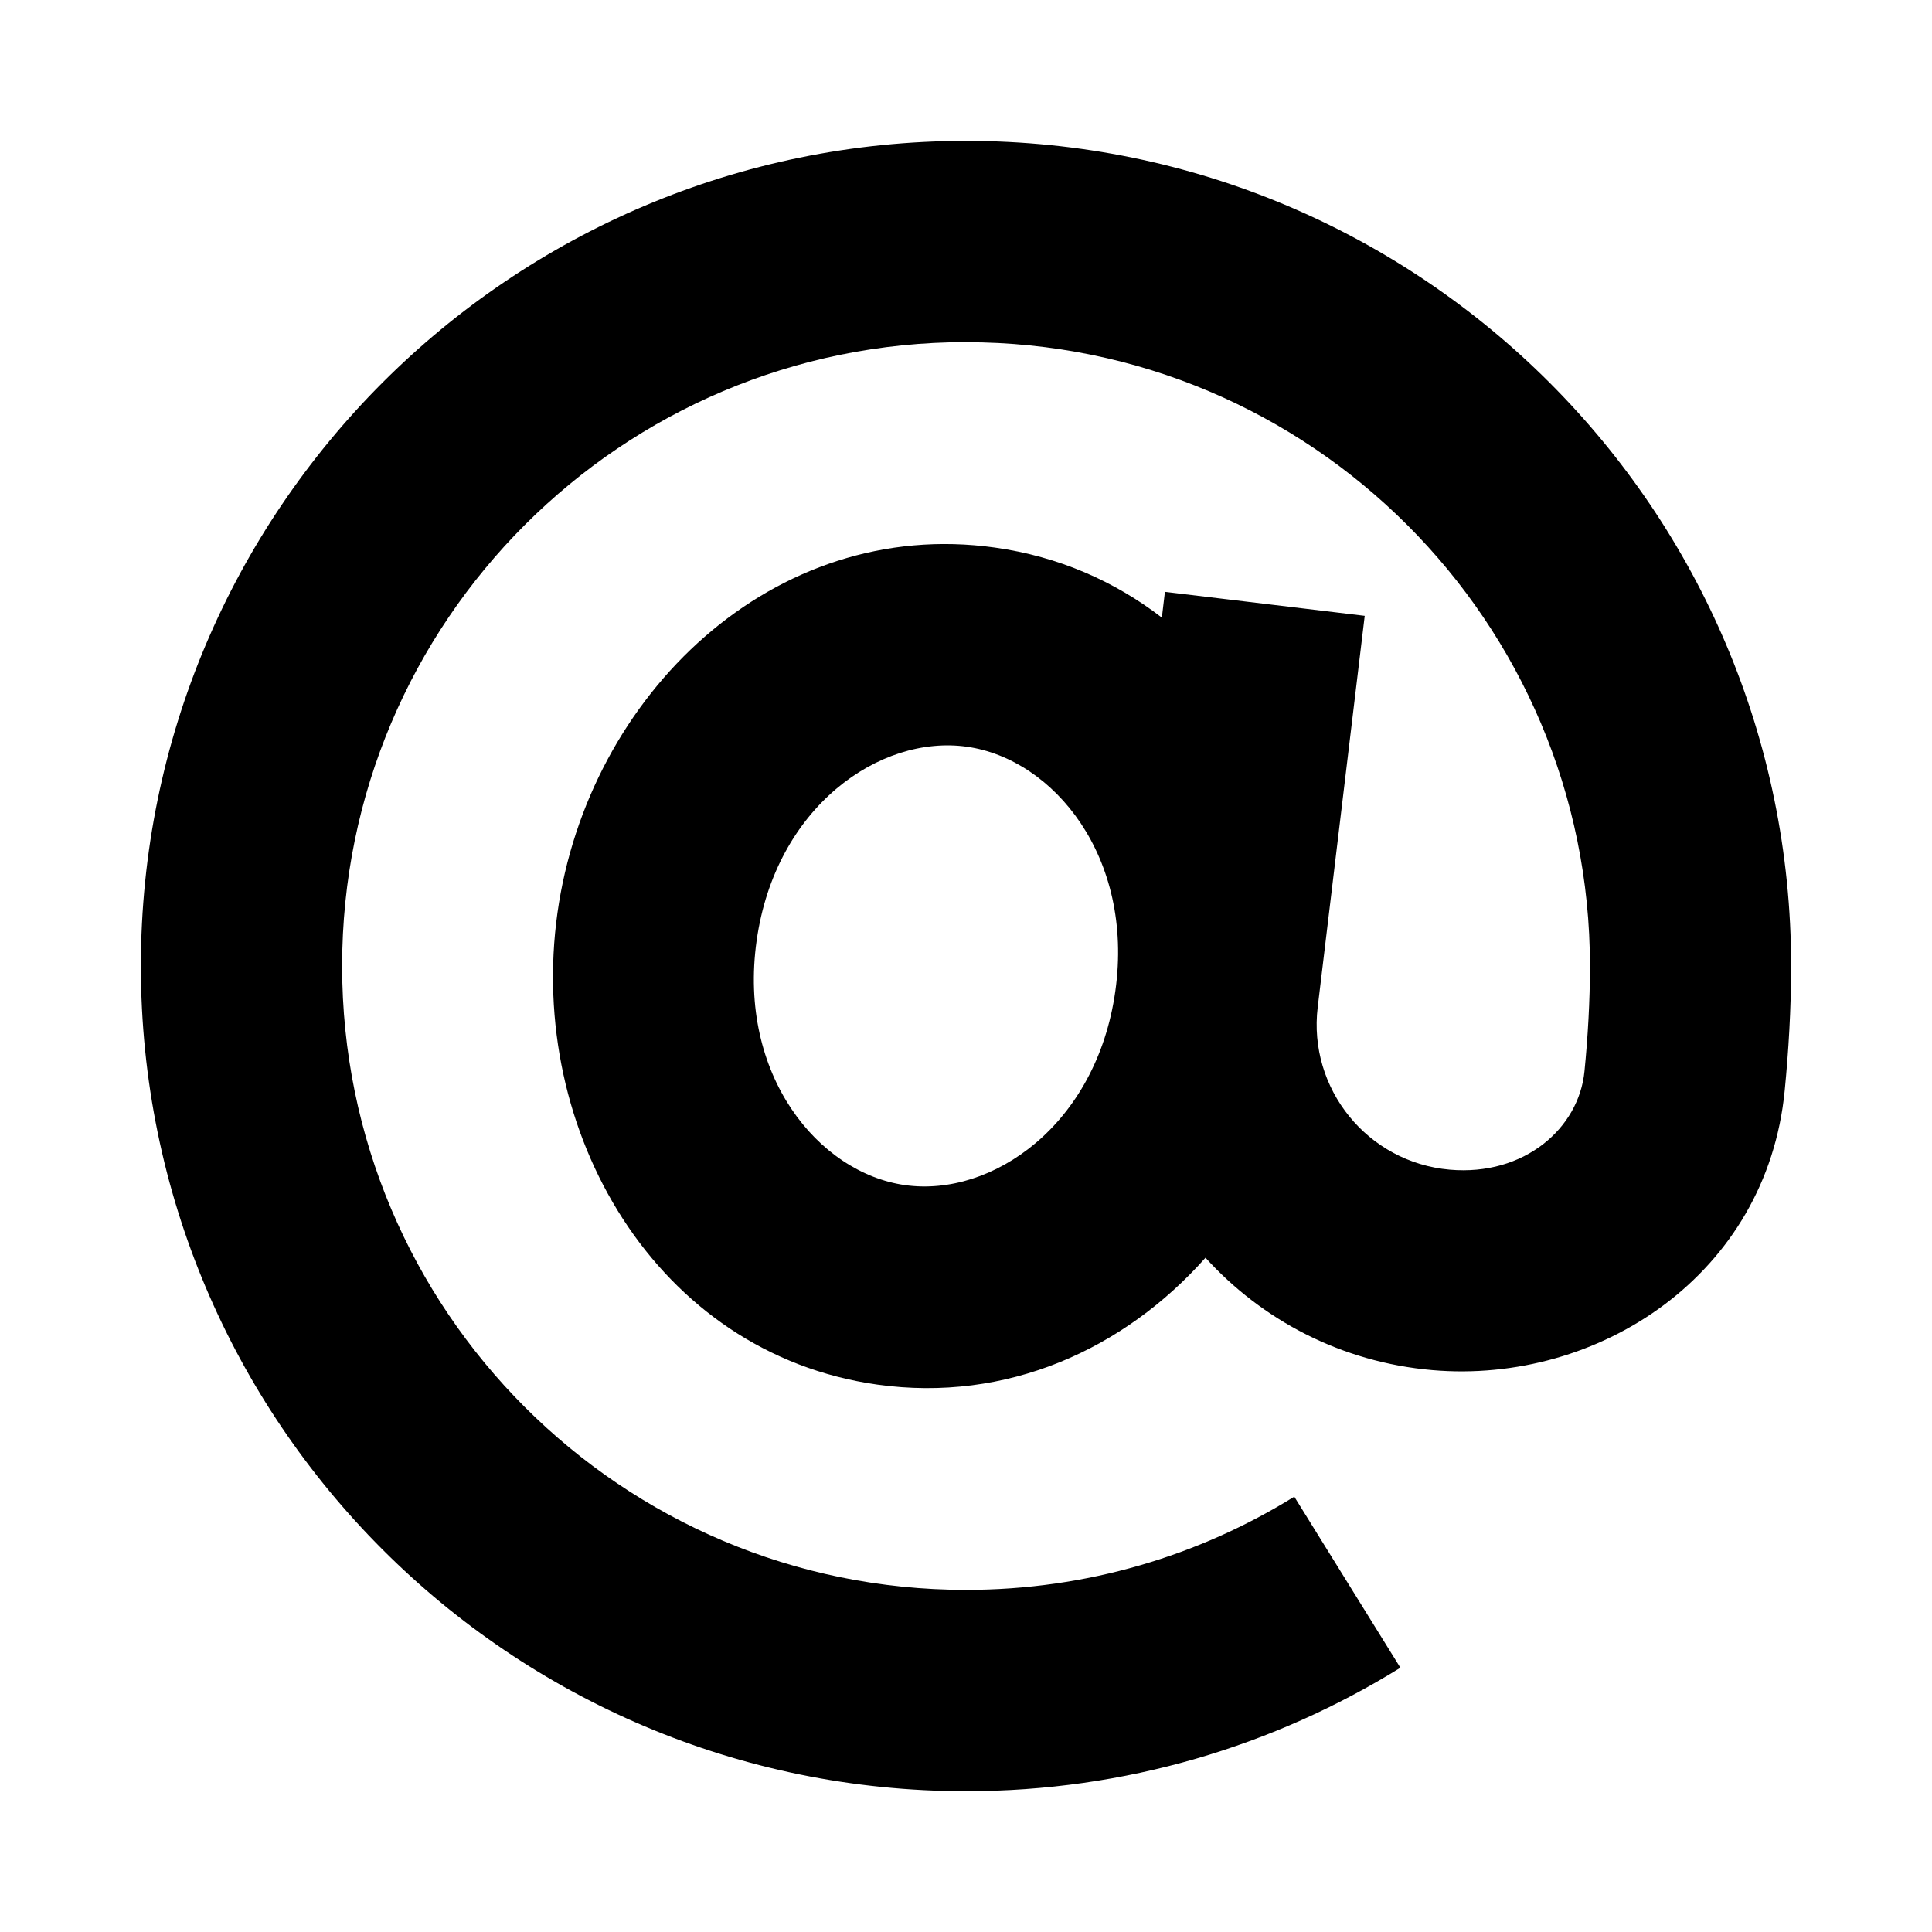 <?xml version="1.0" encoding="UTF-8"?>
<svg xmlns="http://www.w3.org/2000/svg" width="24" height="24" viewBox="0 0 24 24">
    <path d="M12 4.25c-4.28 0-7.75 3.47-7.75 7.75s3.47 7.75 7.75 7.75c1.499 0 2.894-.424 4.078-1.158l1.318 2.125c-1.568.972-3.418 1.534-5.396 1.534-5.661 0-10.25-4.589-10.25-10.25S6.339 1.75 12 1.75 22.25 6.339 22.25 12c0 .534-.032 1.061-.08 1.549-.223 2.285-2.31 3.65-4.378 3.471-1.128-.098-2.114-.621-2.817-1.396-1.008 1.136-2.467 1.802-4.077 1.576-2.748-.386-4.354-3.149-3.973-5.86s2.686-4.924 5.434-4.538c.793.111 1.491.421 2.074.87l.038-.32 2.482.298-.584 4.861c-.122 1.015.621 1.93 1.64 2.019.927.081 1.605-.515 1.674-1.223.042-.426.068-.869.068-1.306 0-4.28-3.47-7.75-7.75-7.75H12Zm.01 5.026c-1.08-.152-2.377.746-2.611 2.41s.765 2.885 1.845 3.036c1.08.152 2.377-.746 2.611-2.41.234-1.664-.765-2.884-1.845-3.036Z"/>
</svg>
